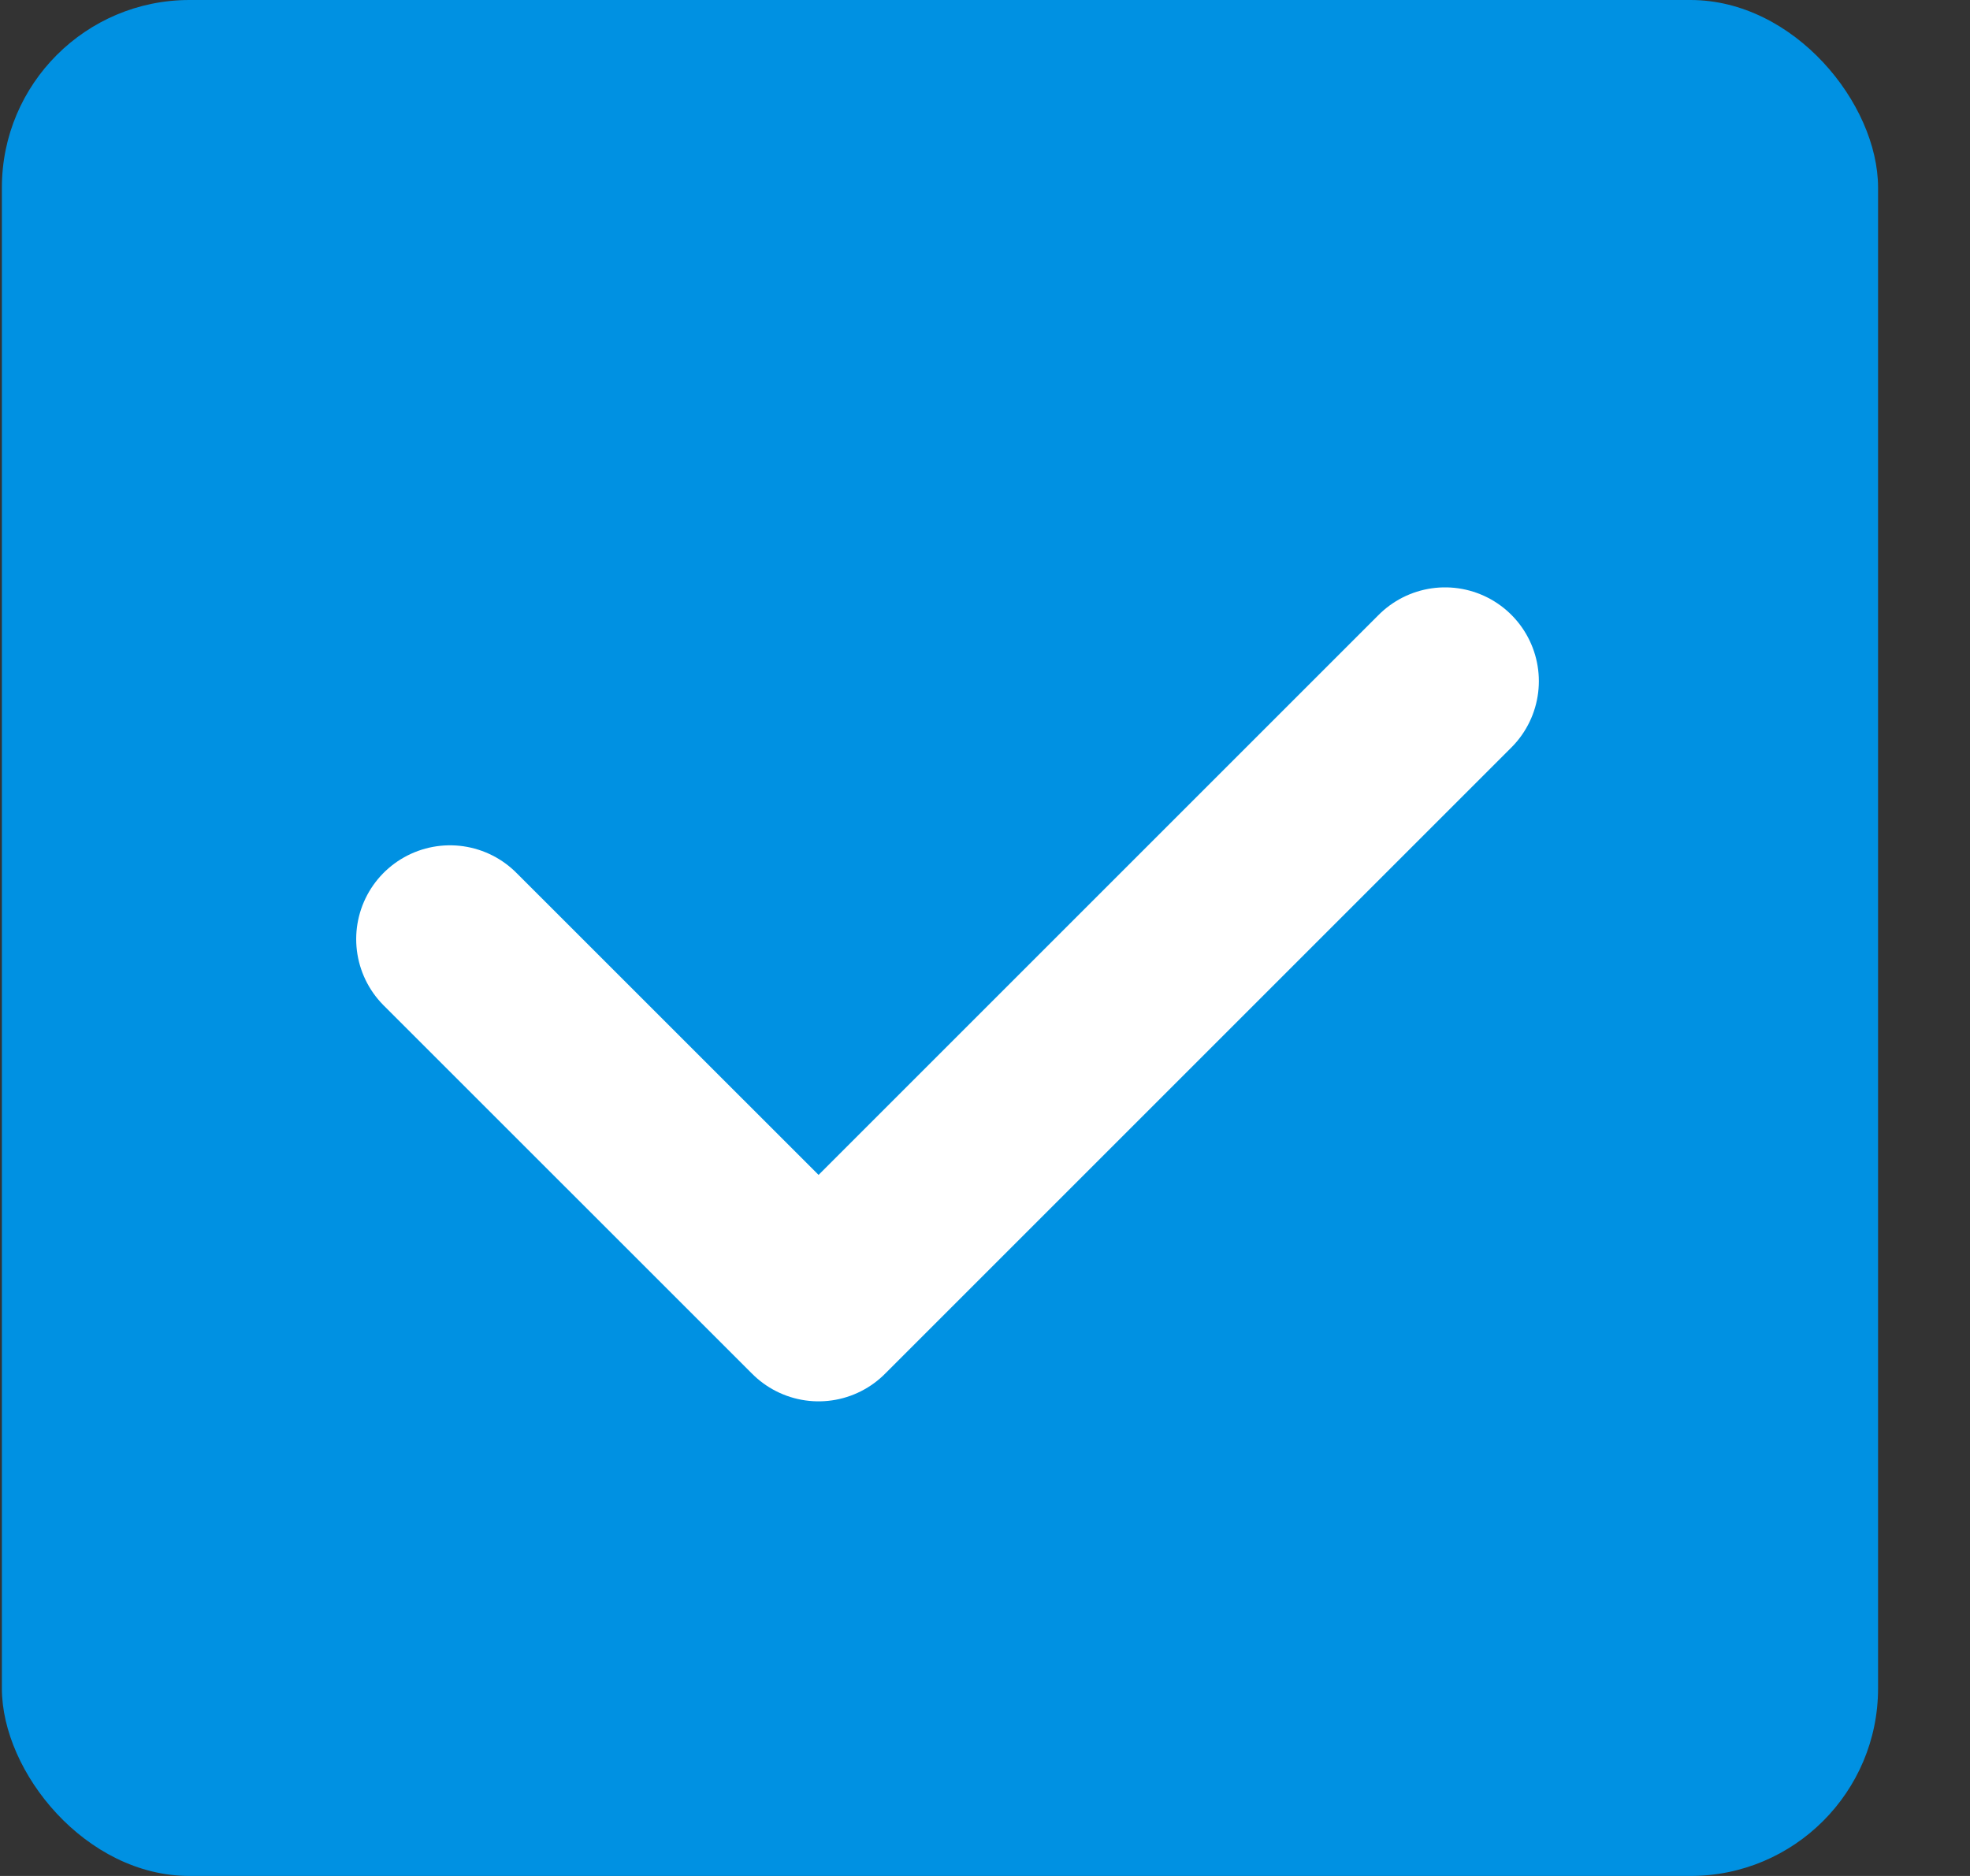 <svg width="21" height="20" viewBox="0 0 21 20" fill="none" xmlns="http://www.w3.org/2000/svg">
<rect x="0" y="0" width="21" height="20" fill="#333333" stroke="none"/>
<rect x="0.02" width="20" height="20" rx="2" fill="#0091E2"/>
<path d="M4.797 10.012L8.726 13.94L15.404 7.262" stroke="white" stroke-width="2" stroke-linecap="round" stroke-linejoin="round"/>
</svg>
